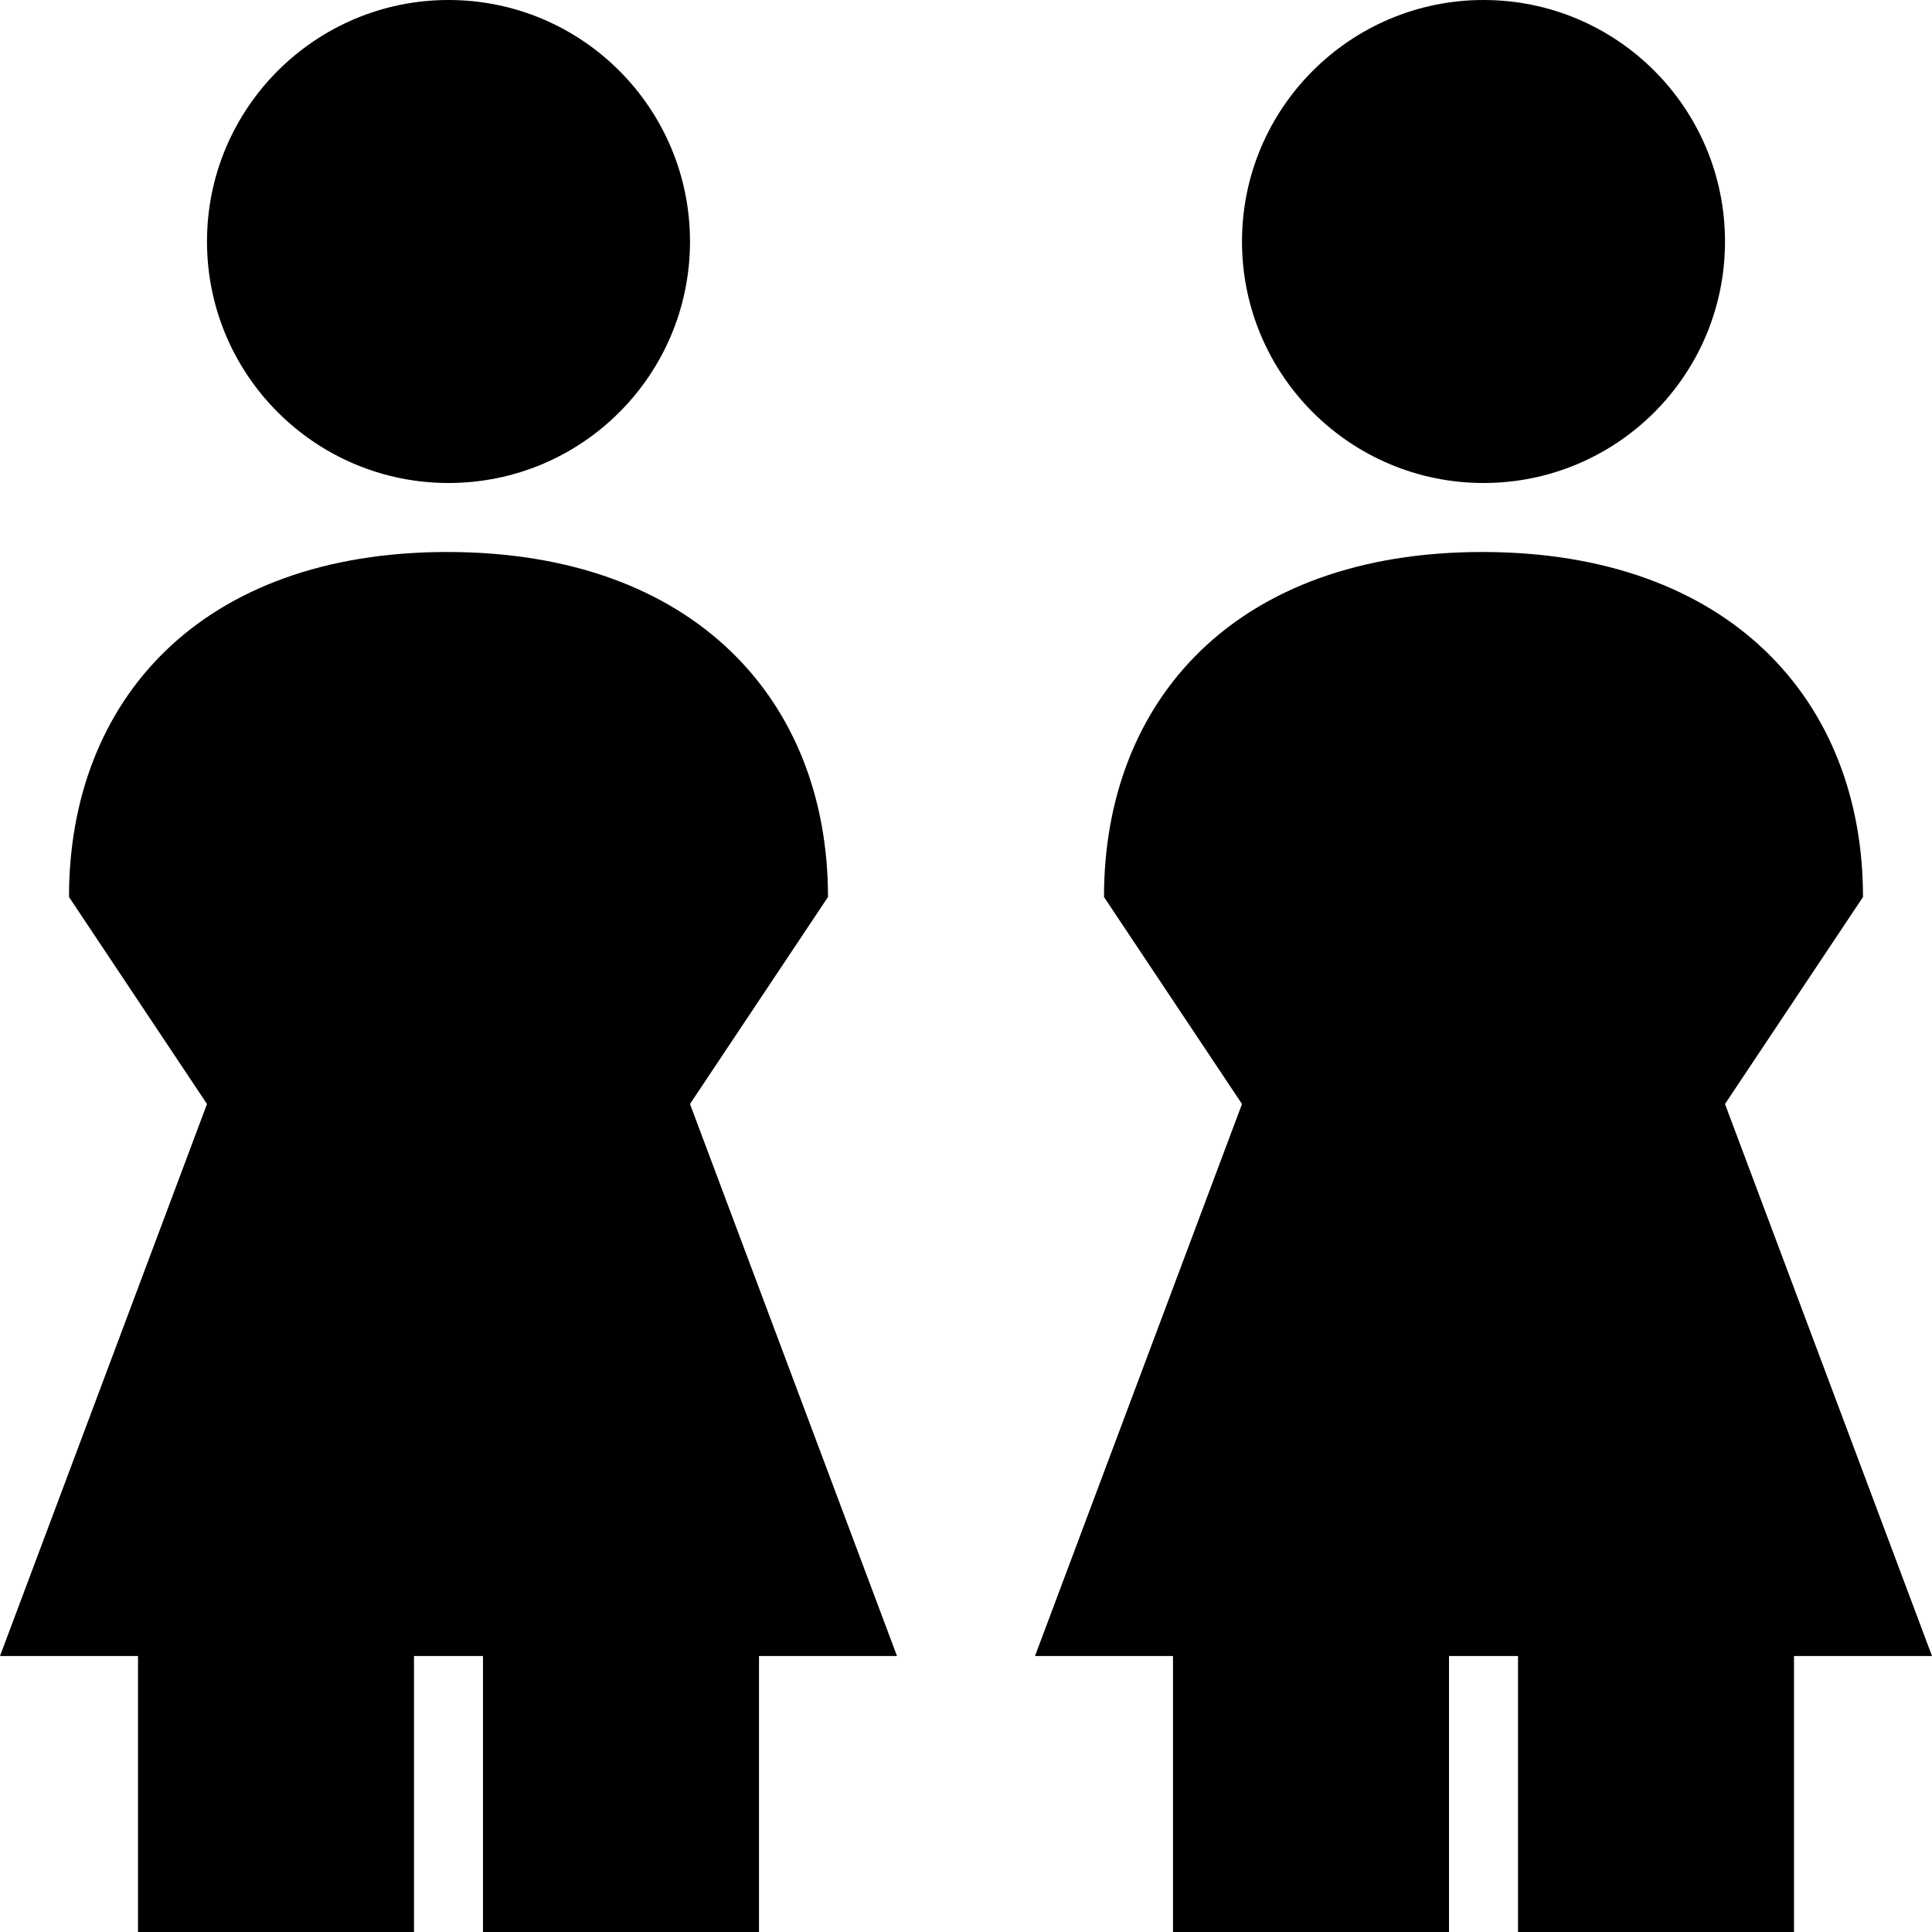 <svg version="1.1" id="Layer_1" xmlns="http://www.w3.org/2000/svg" xmlns:xlink="http://www.w3.org/1999/xlink" x="0px" y="0px"
	 viewBox="0 0 28 28" enable-background="new 0 0 28 28" xml:space="preserve">
<g>
	<defs>
		<rect id="SVGID_1_" width="28" height="28"/>
	</defs>
	<clipPath id="SVGID_2_">
		<use xlink:href="#SVGID_1_"  overflow="visible"/>
	</clipPath>
	<path clip-path="url(#SVGID_2_)" d="M6.5,7C8.435,7,10,5.434,10,3.5C10,1.568,8.435,0,6.5,0C4.57,0,3,1.568,3,3.5
		C3,5.434,4.57,7,6.5,7 M21.5,7C23.435,7,25,5.434,25,3.5C25,1.568,23.435,0,21.5,0C19.57,0,18,1.568,18,3.5
		C18,5.434,19.57,7,21.5,7 M12,13c0-2.845-1.934-5-5.518-5C2.902,8,1,10.155,1,13l2,3l-3,8h2v4h4v-4h1v4h4v-4h2l-3-8L12,13z M25,16
		l2-3c0-2.845-1.934-5-5.518-5C17.902,8,16,10.155,16,13l2,3l-3,8h2v4h4v-4h1v4h4v-4h2L25,16z"/>
</g>
</svg>
